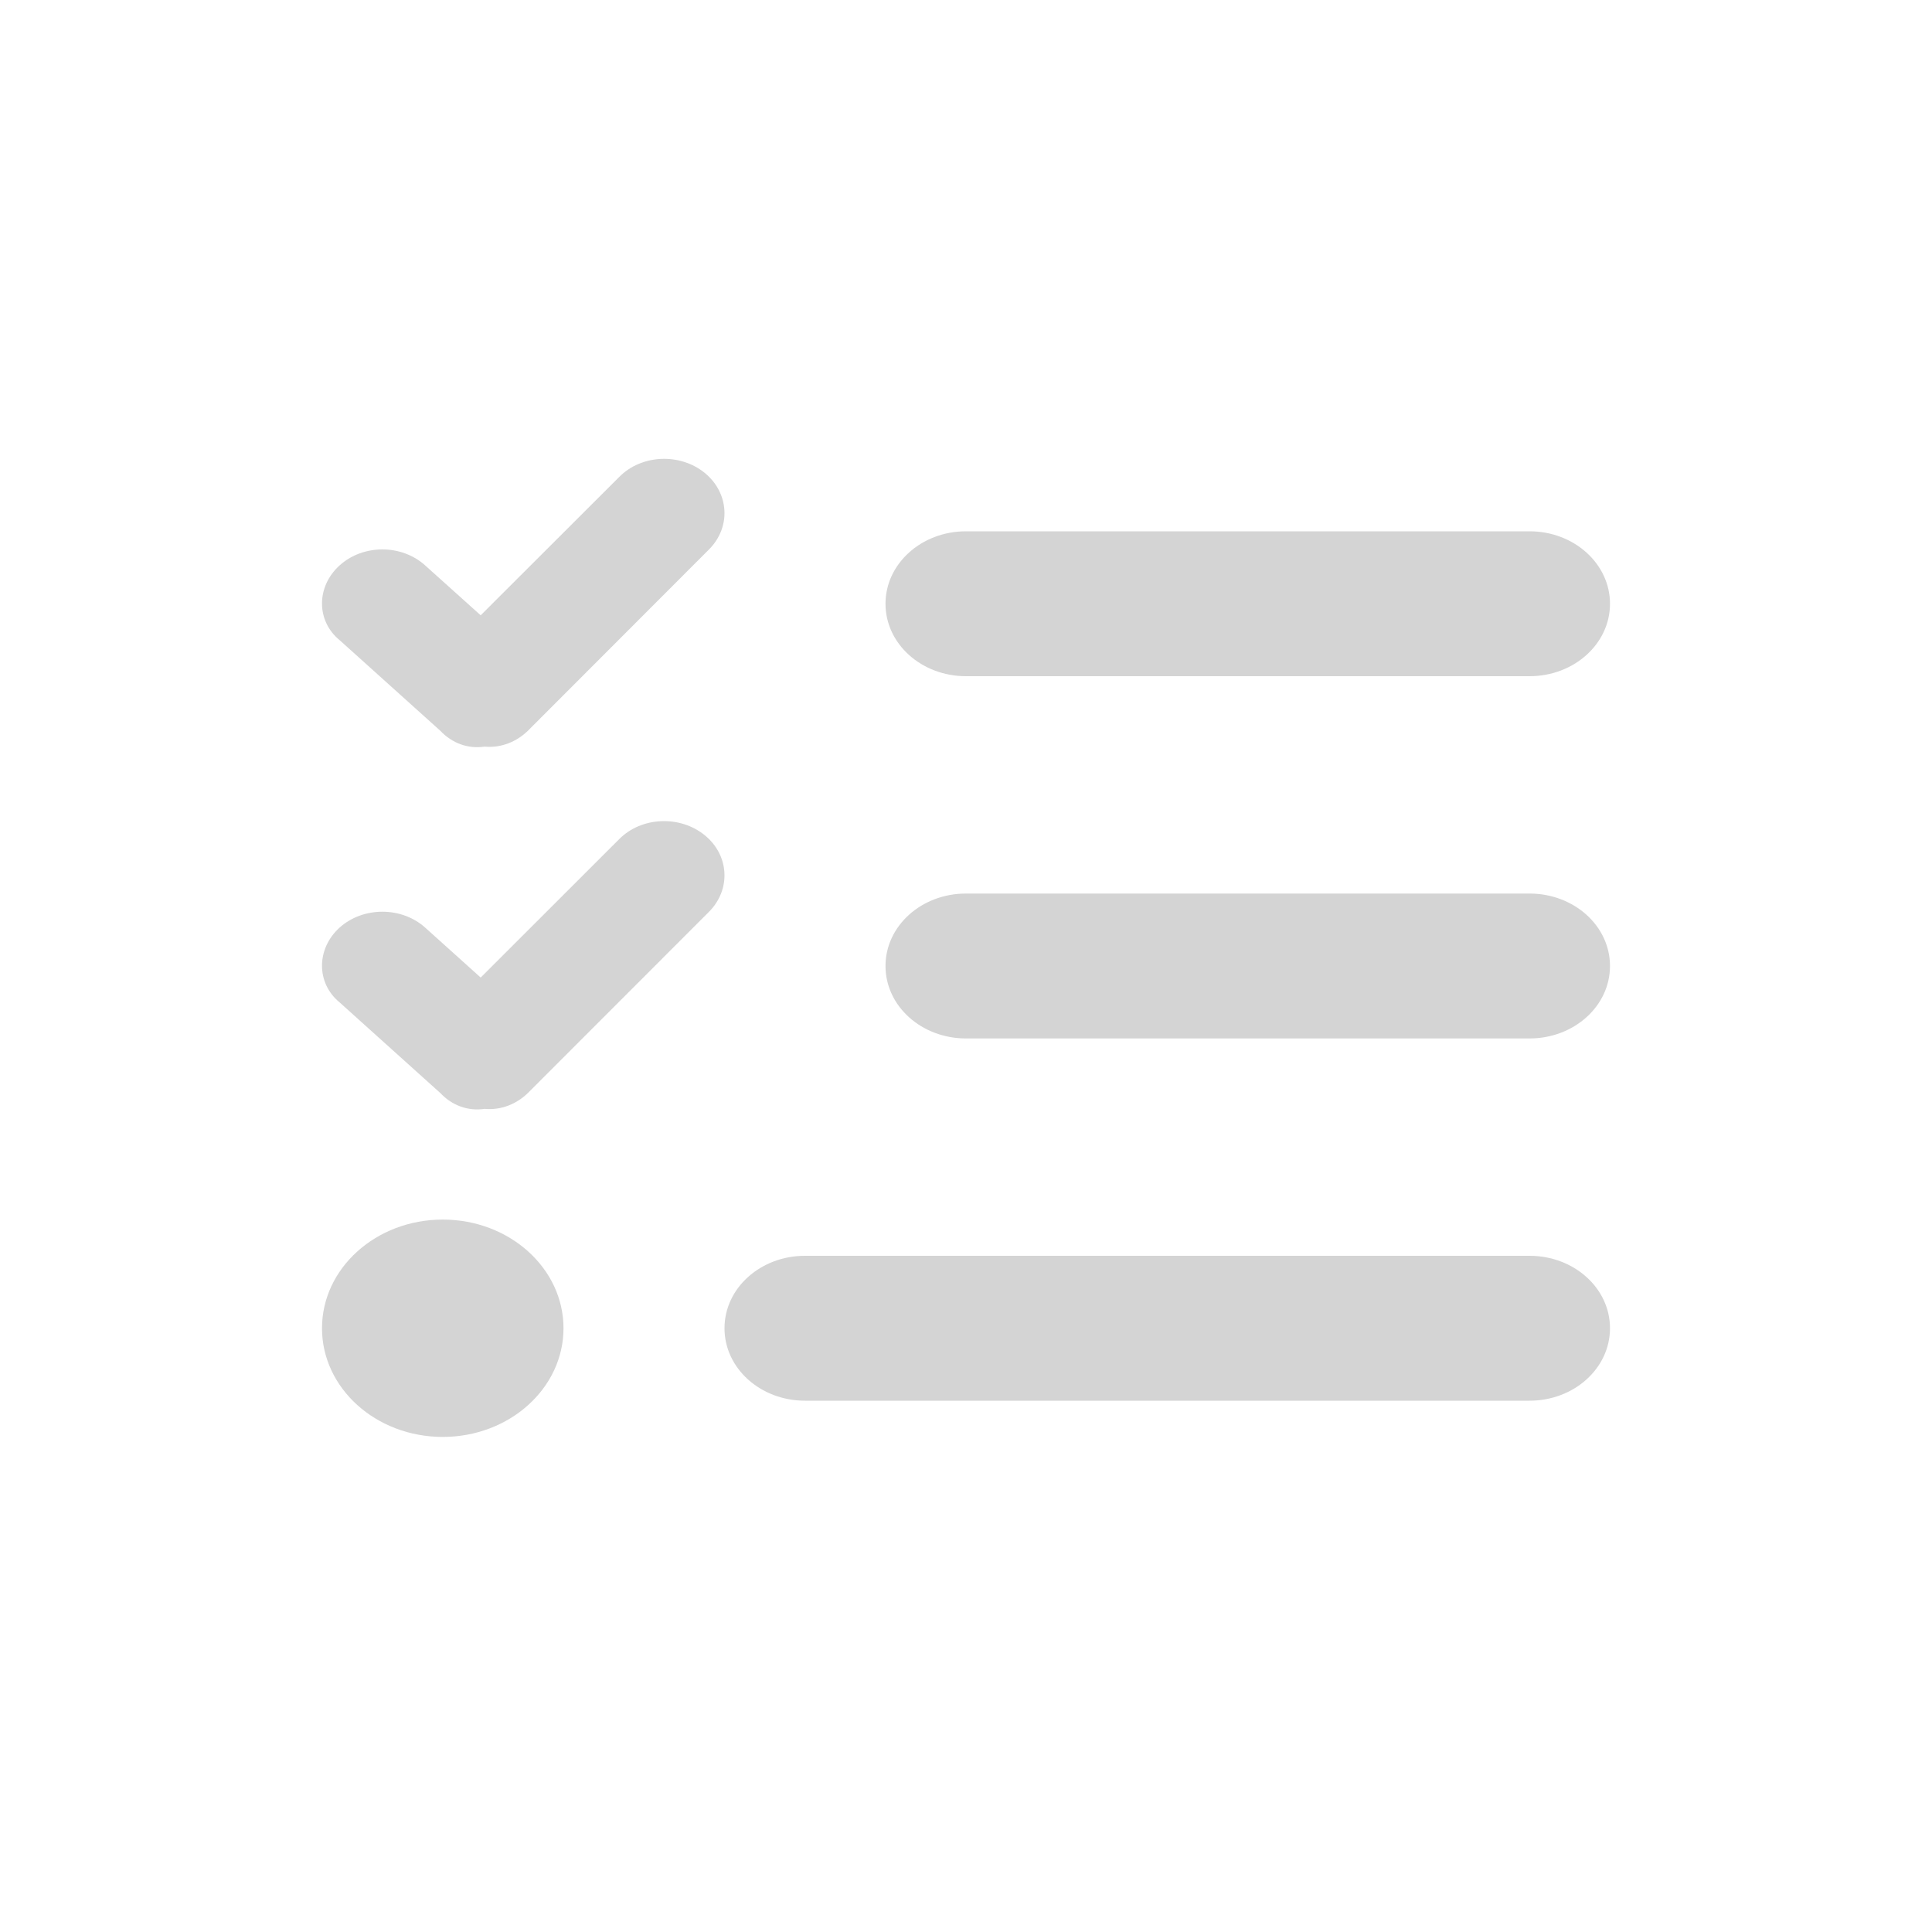 <svg width="300" height="300" viewBox="0 0 300 300" fill="none" xmlns="http://www.w3.org/2000/svg">
<path d="M109.414 73.416C113.242 76.534 113.555 81.867 110.078 85.334L81.969 113.473C80.246 115.16 77.816 116.18 75.246 115.934C72.676 116.32 70.191 115.406 68.371 113.473L52.746 99.41C49.085 96.422 49.085 91.078 52.746 87.784C56.406 84.49 62.344 84.49 66.004 87.784L74.641 95.543L96.172 74.041C99.609 70.579 105.547 70.297 109.414 73.416ZM109.414 129.68C113.242 132.773 113.555 138.117 110.078 141.598L81.969 169.723C80.246 171.41 77.816 172.43 75.246 172.184C72.676 172.57 70.191 171.656 68.371 169.723L52.746 155.66C49.085 152.672 49.085 147.328 52.746 144.023C56.406 140.754 62.344 140.754 66.004 144.023L74.641 151.793L96.172 130.277C99.609 126.832 105.547 126.551 109.414 129.68ZM137.5 93.75C137.5 87.538 143.086 82.5 150 82.5H237.5C244.414 82.5 250 87.538 250 93.75C250 99.973 244.414 105 237.5 105H150C143.086 105 137.5 99.973 137.5 93.75ZM137.5 150C137.5 143.777 143.086 138.75 150 138.75H237.5C244.414 138.75 250 143.777 250 150C250 156.223 244.414 161.25 237.5 161.25H150C143.086 161.25 137.5 156.223 137.5 150ZM112.5 206.25C112.5 200.027 118.086 195 125 195H237.5C244.414 195 250 200.027 250 206.25C250 212.473 244.414 217.5 237.5 217.5H125C118.086 217.5 112.5 212.473 112.5 206.25ZM50 206.25C50 196.934 58.395 189.375 68.75 189.375C79.106 189.375 87.5 196.934 87.5 206.25C87.5 215.566 79.106 223.125 68.75 223.125C58.395 223.125 50 215.566 50 206.25Z" fill="#C5C5C5" fill-opacity="0.75"/>
</svg>
